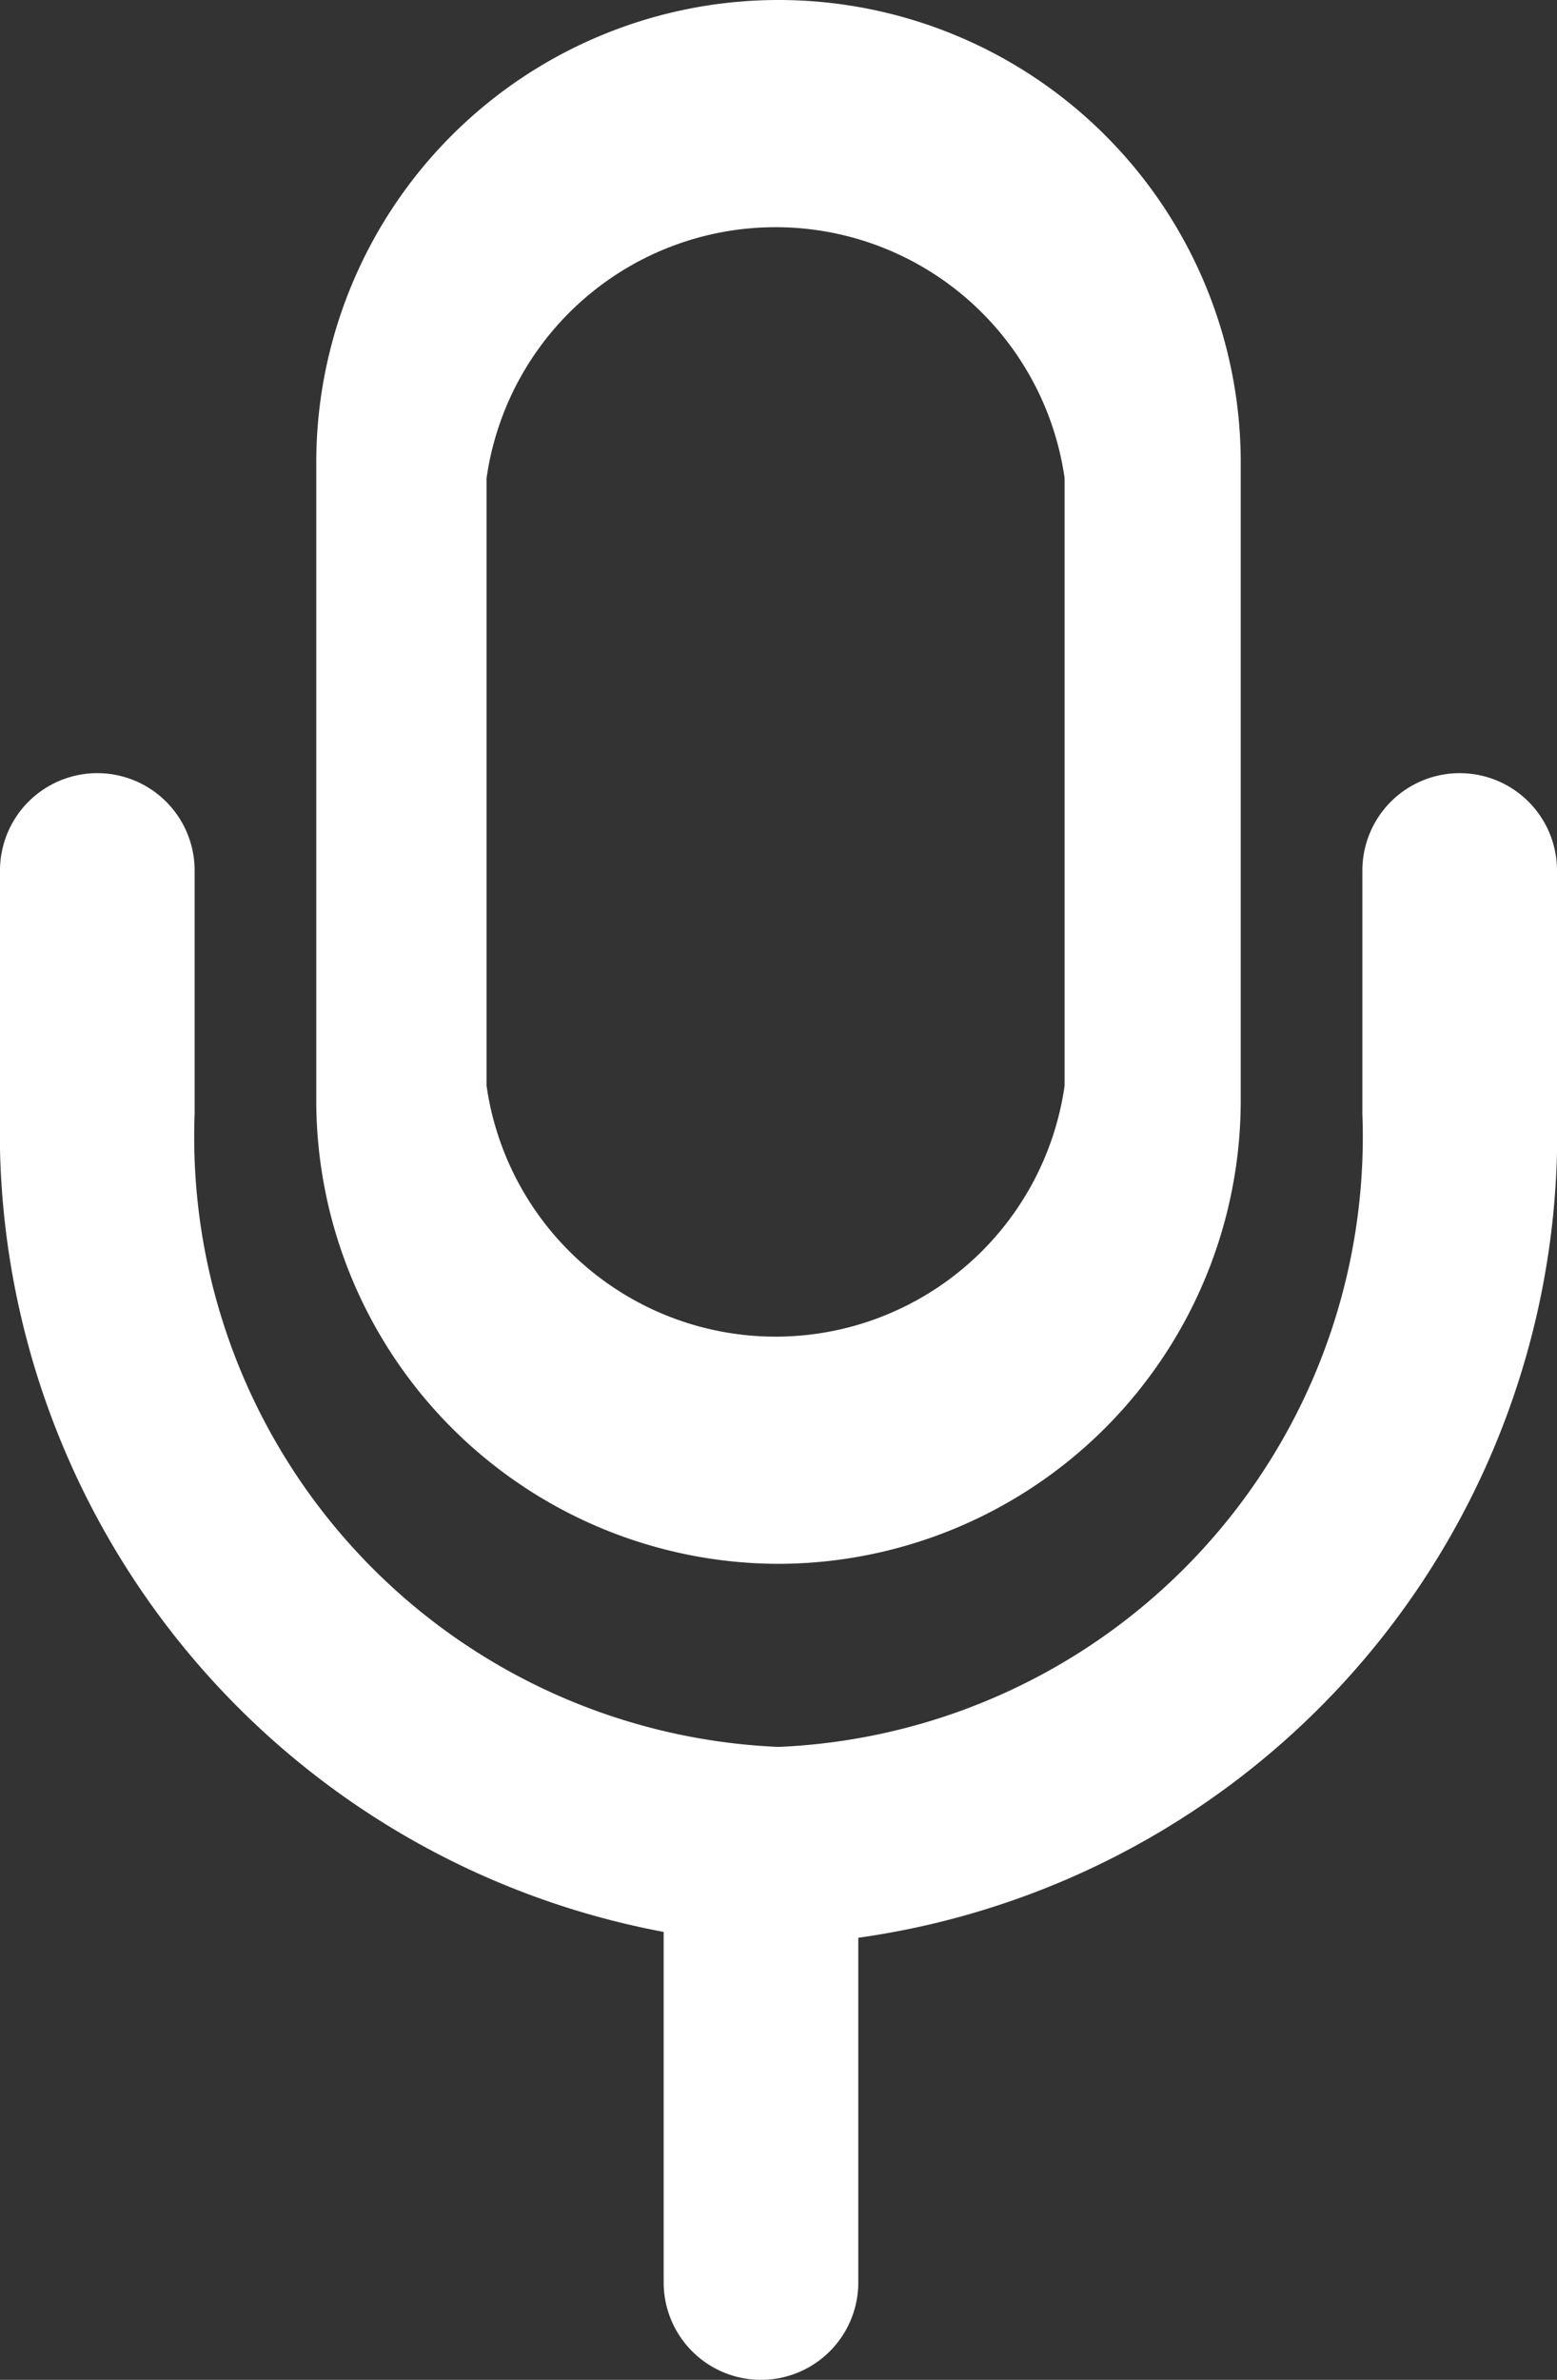<svg xmlns="http://www.w3.org/2000/svg" viewBox="0 0 16 24.44" fill="#fff"><rect x="0" y="0" width="16" height="24.44" fill="#333333" stroke="none"/><path d="M8,16.06a4.76,4.76,0,0,0,4.75-4.75V4.75a4.75,4.75,0,1,0-9.5,0v6.56A4.76,4.76,0,0,0,8,16.06ZM5,4.91a3,3,0,0,1,5.94,0v6.24a3,3,0,0,1-5.94,0V4.91Z" /><path d="M15,7.94a1,1,0,0,0-1,1v2.5a6.27,6.27,0,0,1-6,6.5,6.27,6.27,0,0,1-6-6.5V8.94a1,1,0,0,0-2,0v2.5a8.36,8.36,0,0,0,6.82,8.4v3.6a1,1,0,0,0,2,0V19.9A8.34,8.34,0,0,0,16,11.44V8.94A1,1,0,0,0,15,7.94Z" /></svg>